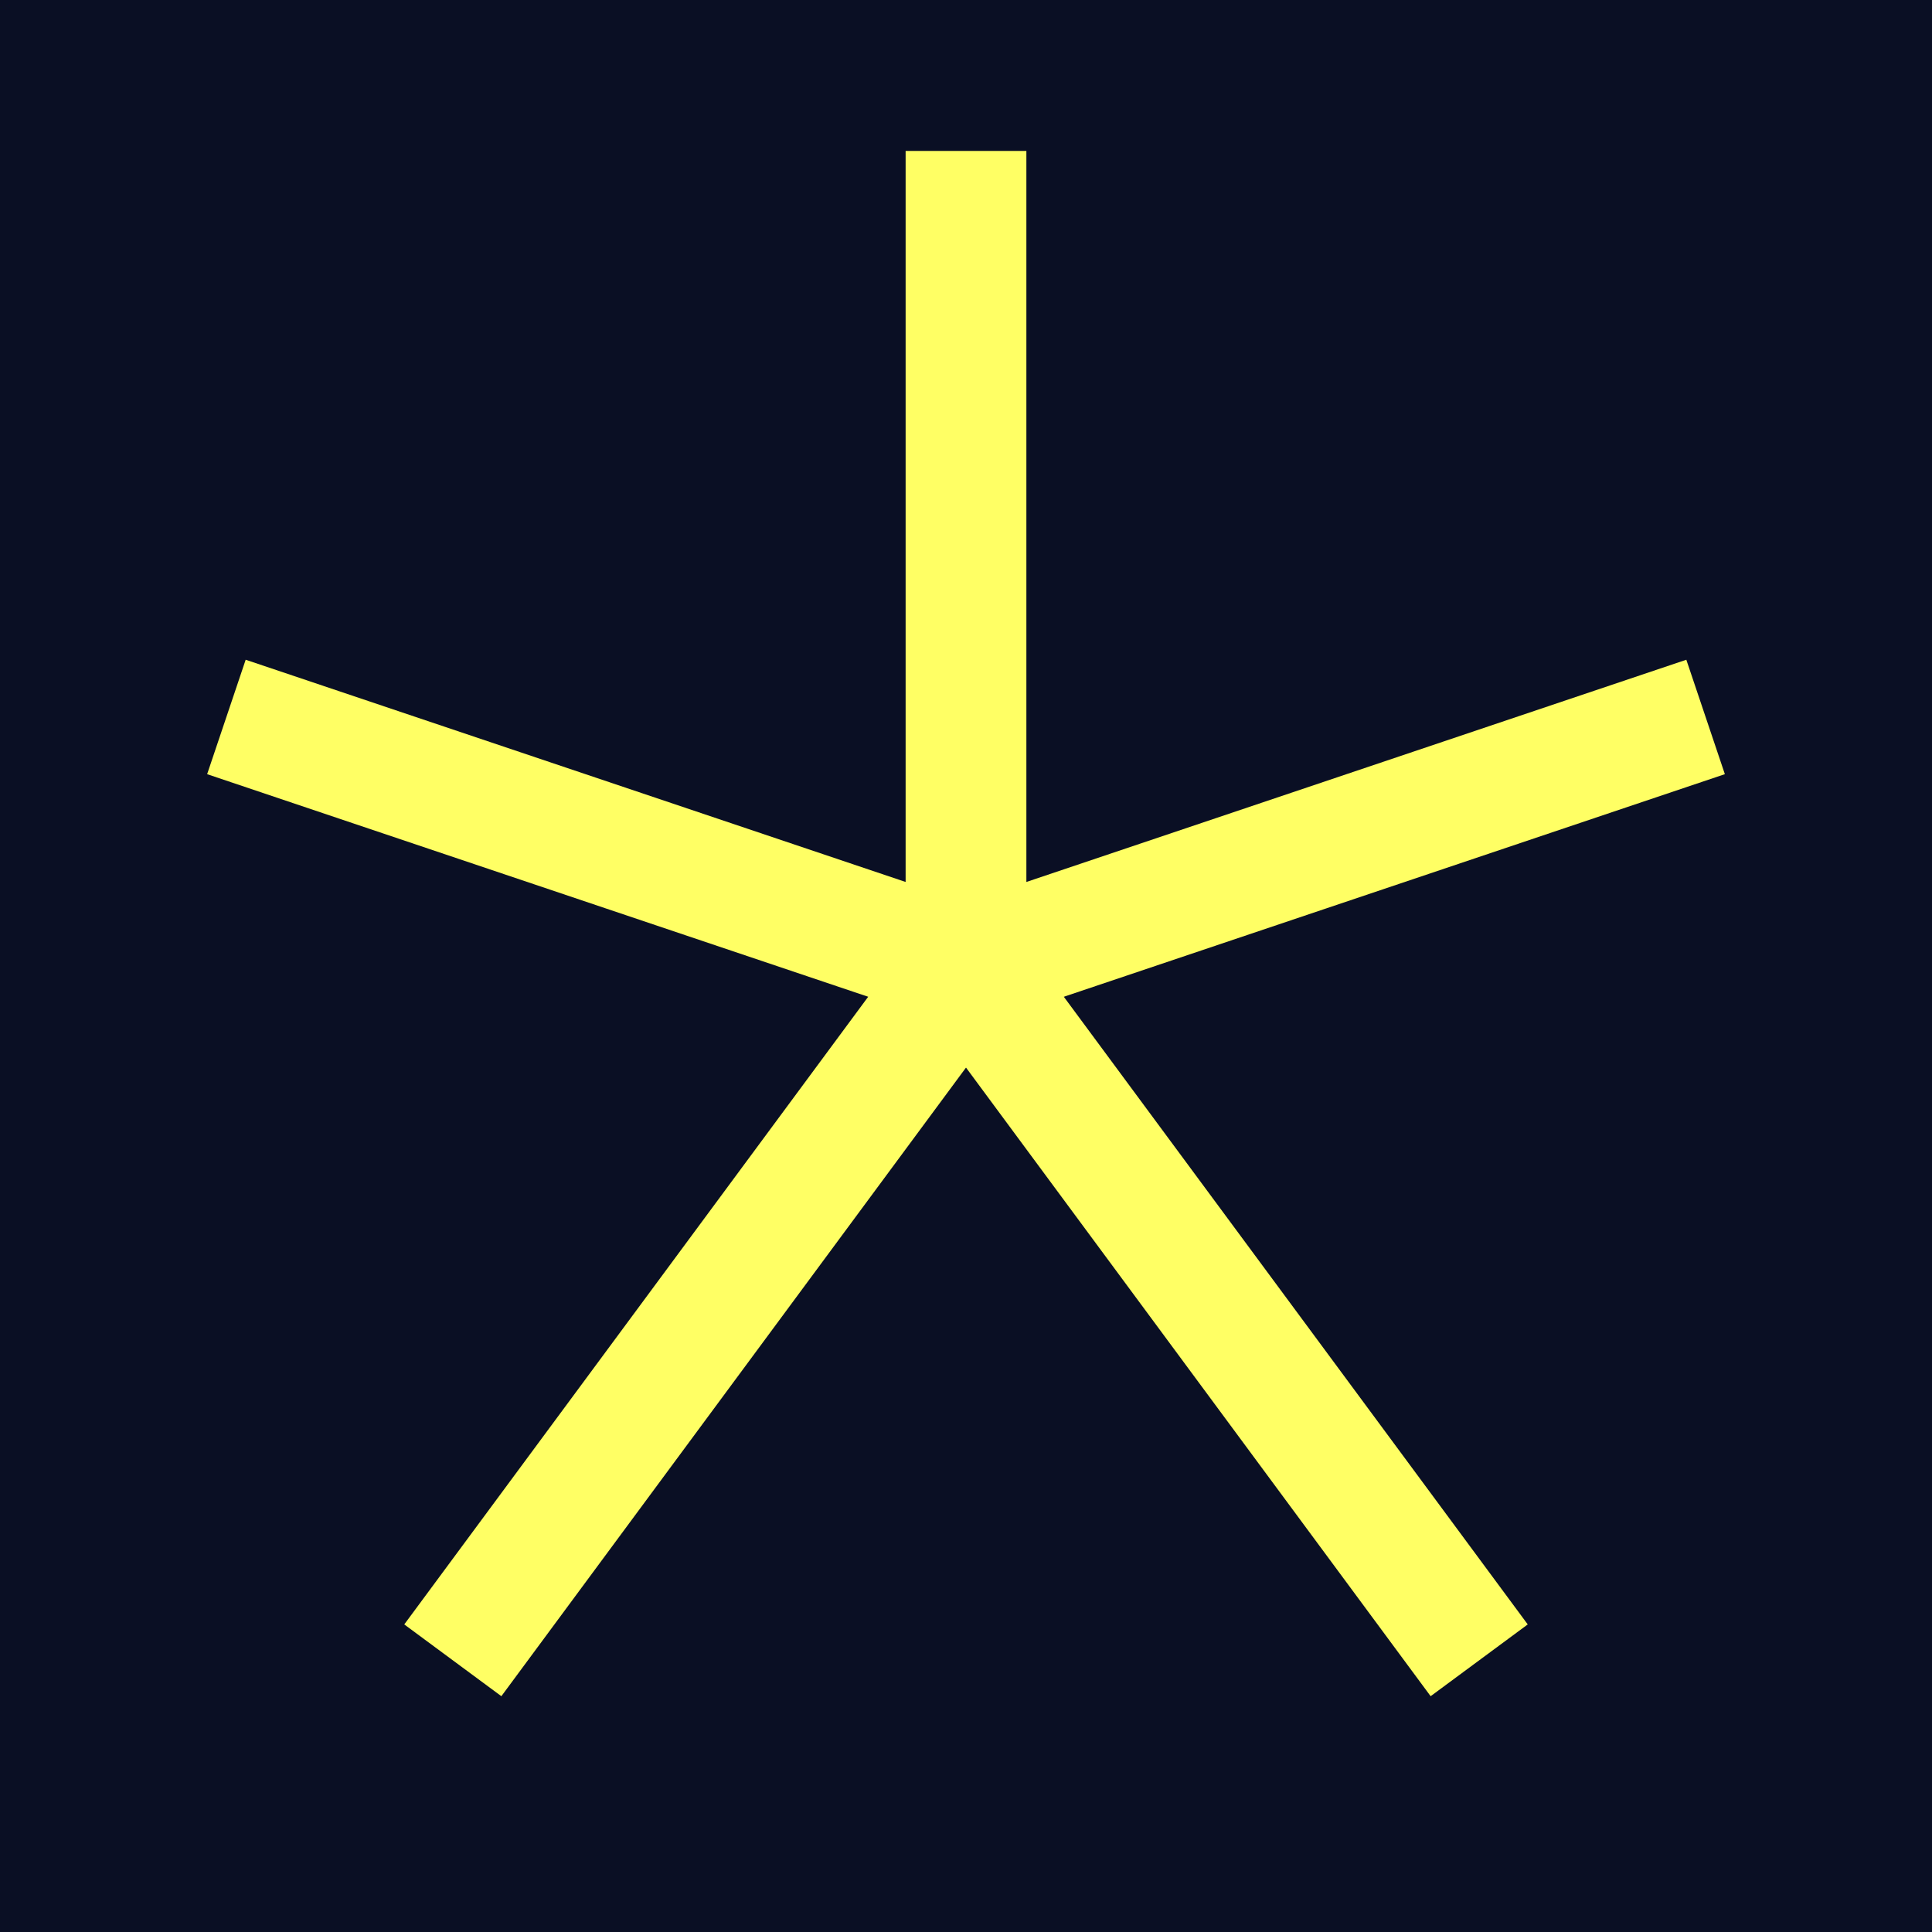 <svg xmlns="http://www.w3.org/2000/svg" viewBox="0 0 256 256">
    <rect width="256" height="256" fill="#0A0F24" />
    <line x1="128" y1="20" x2="128" y2="128" stroke="#FFFF64" stroke-width="16" />
    <line x1="30" y1="95" x2="128" y2="128" stroke="#FFFF64" stroke-width="16" />
    <line x1="60" y1="220" x2="128" y2="128" stroke="#FFFF64" stroke-width="16" />
    <line x1="226" y1="95" x2="128" y2="128" stroke="#FFFF64" stroke-width="16" />
    <line x1="196" y1="220" x2="128" y2="128" stroke="#FFFF64" stroke-width="16" />
</svg>
